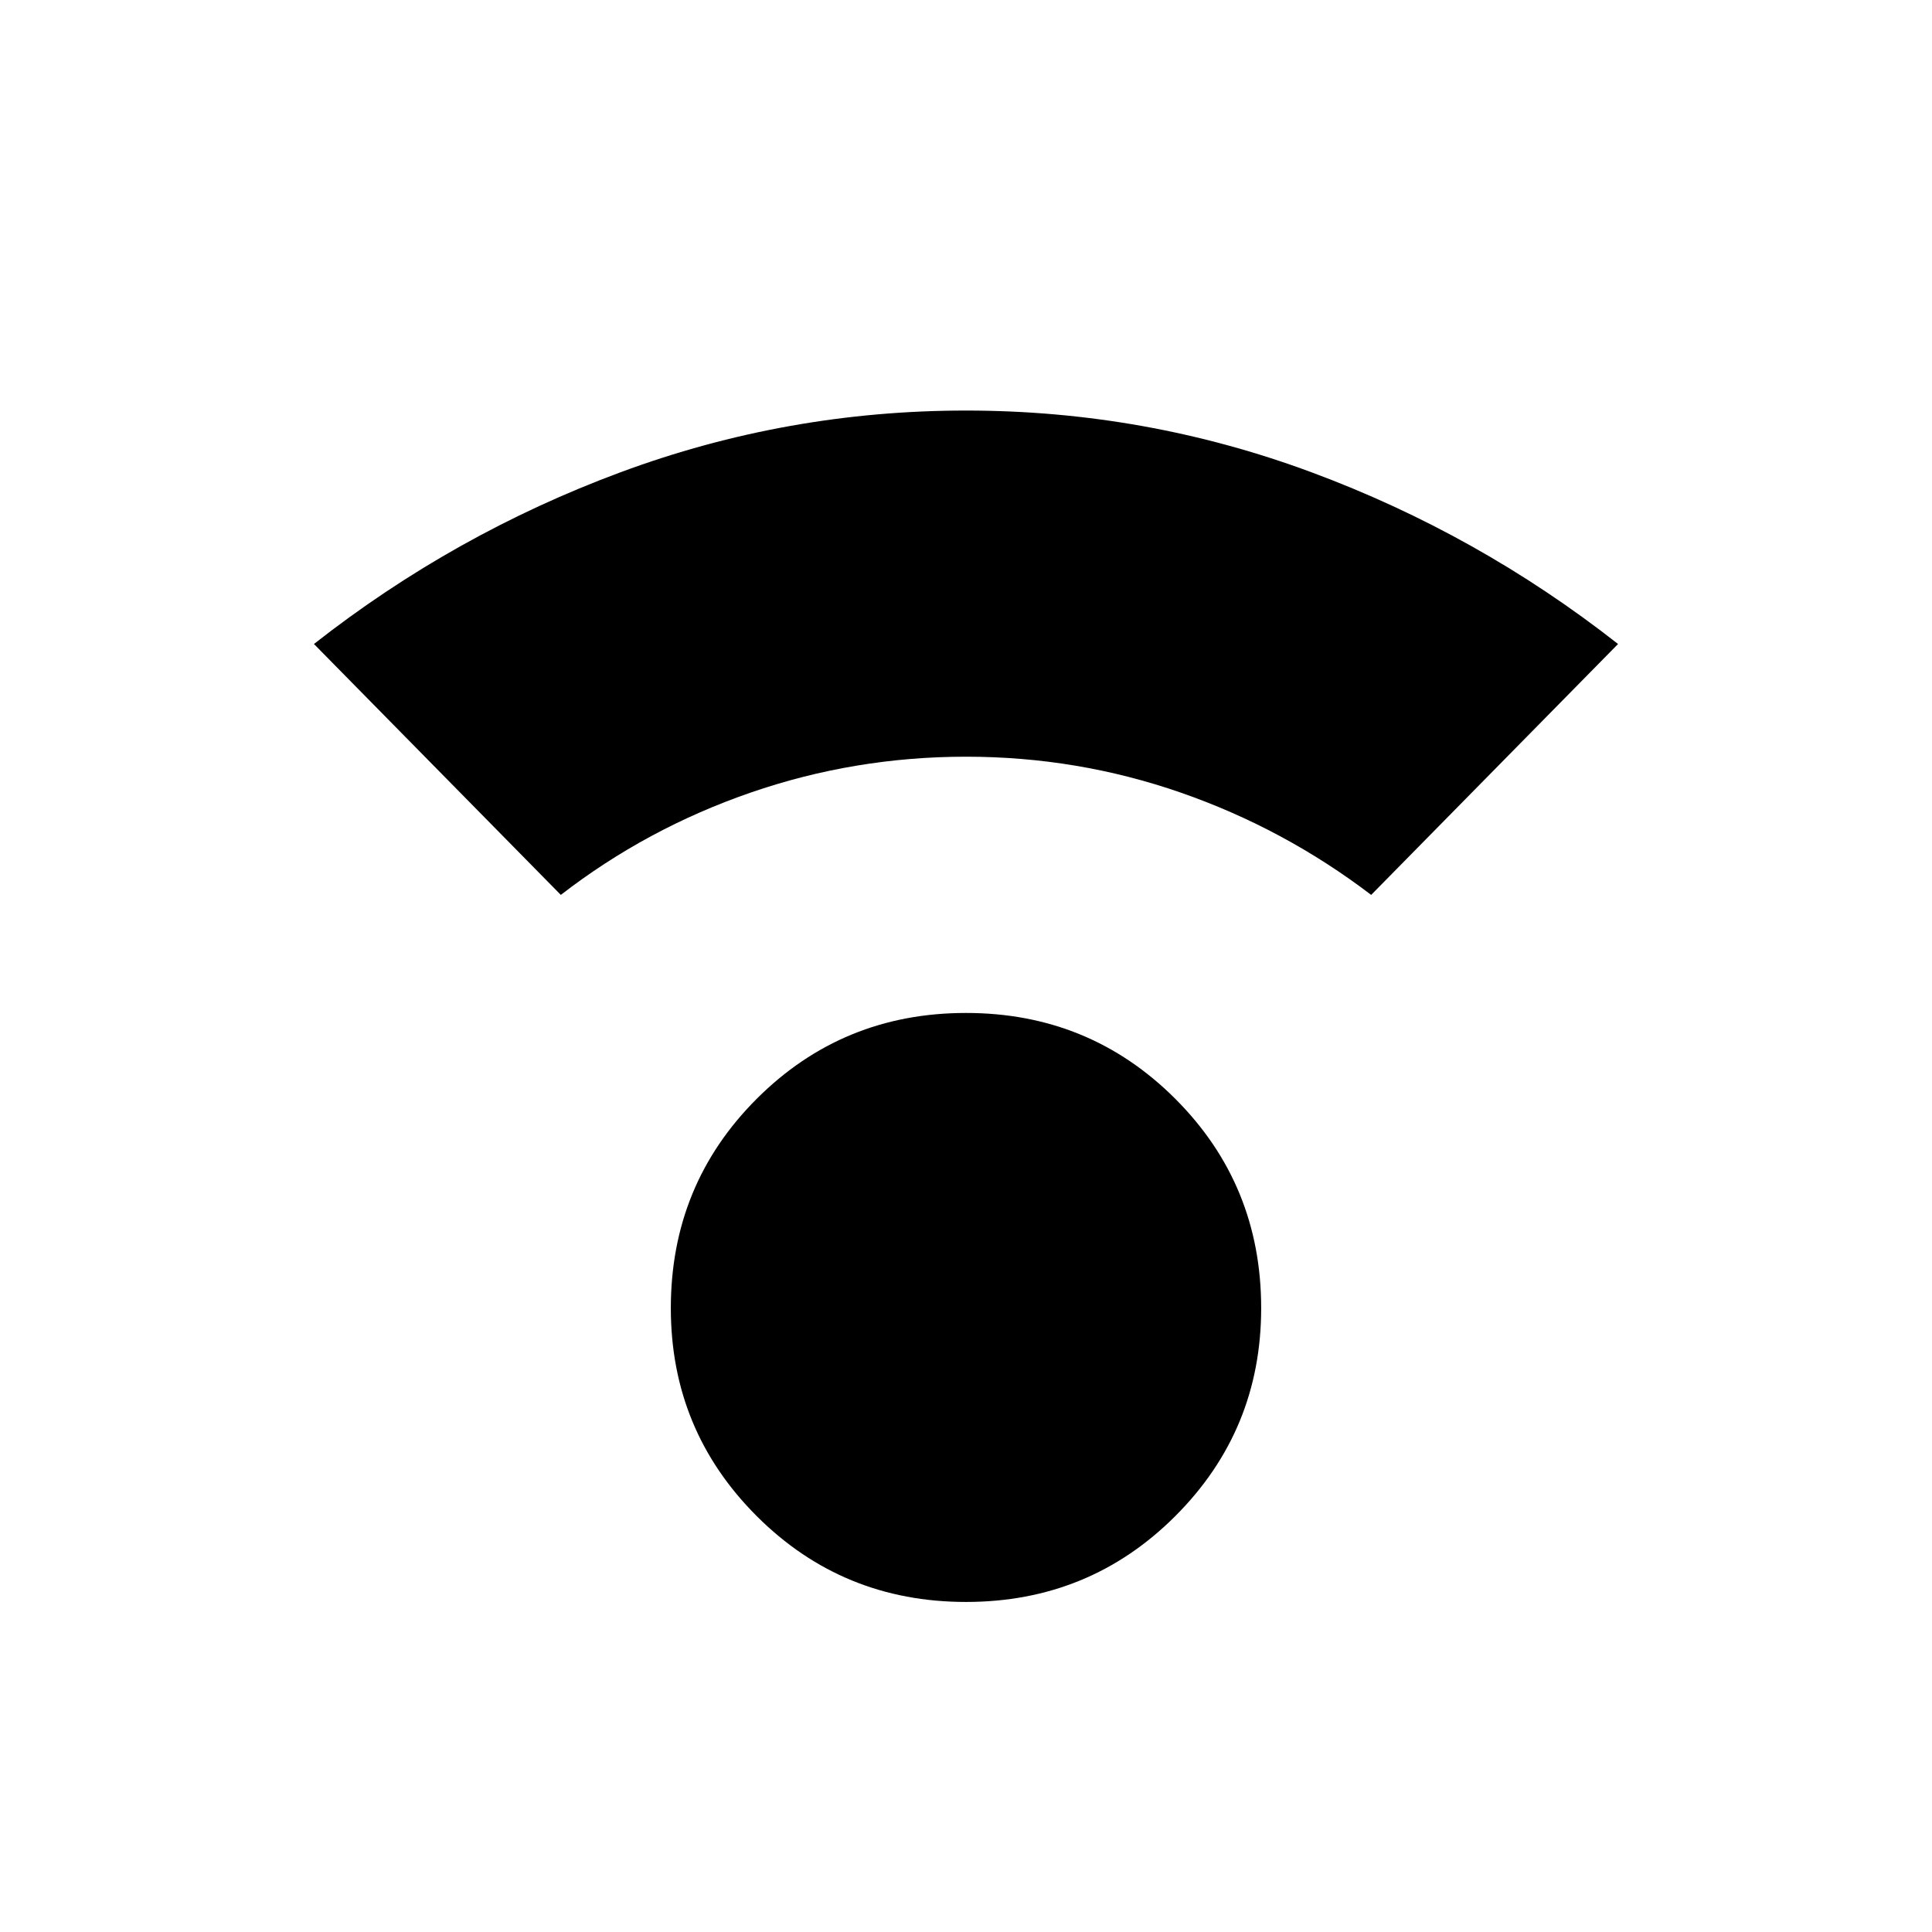 <svg xmlns="http://www.w3.org/2000/svg" height="40" viewBox="0 -960 960 960" width="40"><path d="M480-164q-61.33 0-104-42.67-42.67-42.66-42.67-103.33 0-61.33 42.67-104t104-42.67q61.33 0 104 42.67t42.67 104q0 60.67-42.67 103.33Q541.33-164 480-164ZM278.67-515.33 156-640q69.67-54.67 152.33-85.33Q391-756 480-756q89 0 171.67 30.67Q734.33-694.67 804-640L681.33-515.33q-43.33-33-94.66-50.84Q535.33-584 480-584t-107 17.83q-51.67 17.84-94.33 50.84Z"/></svg>